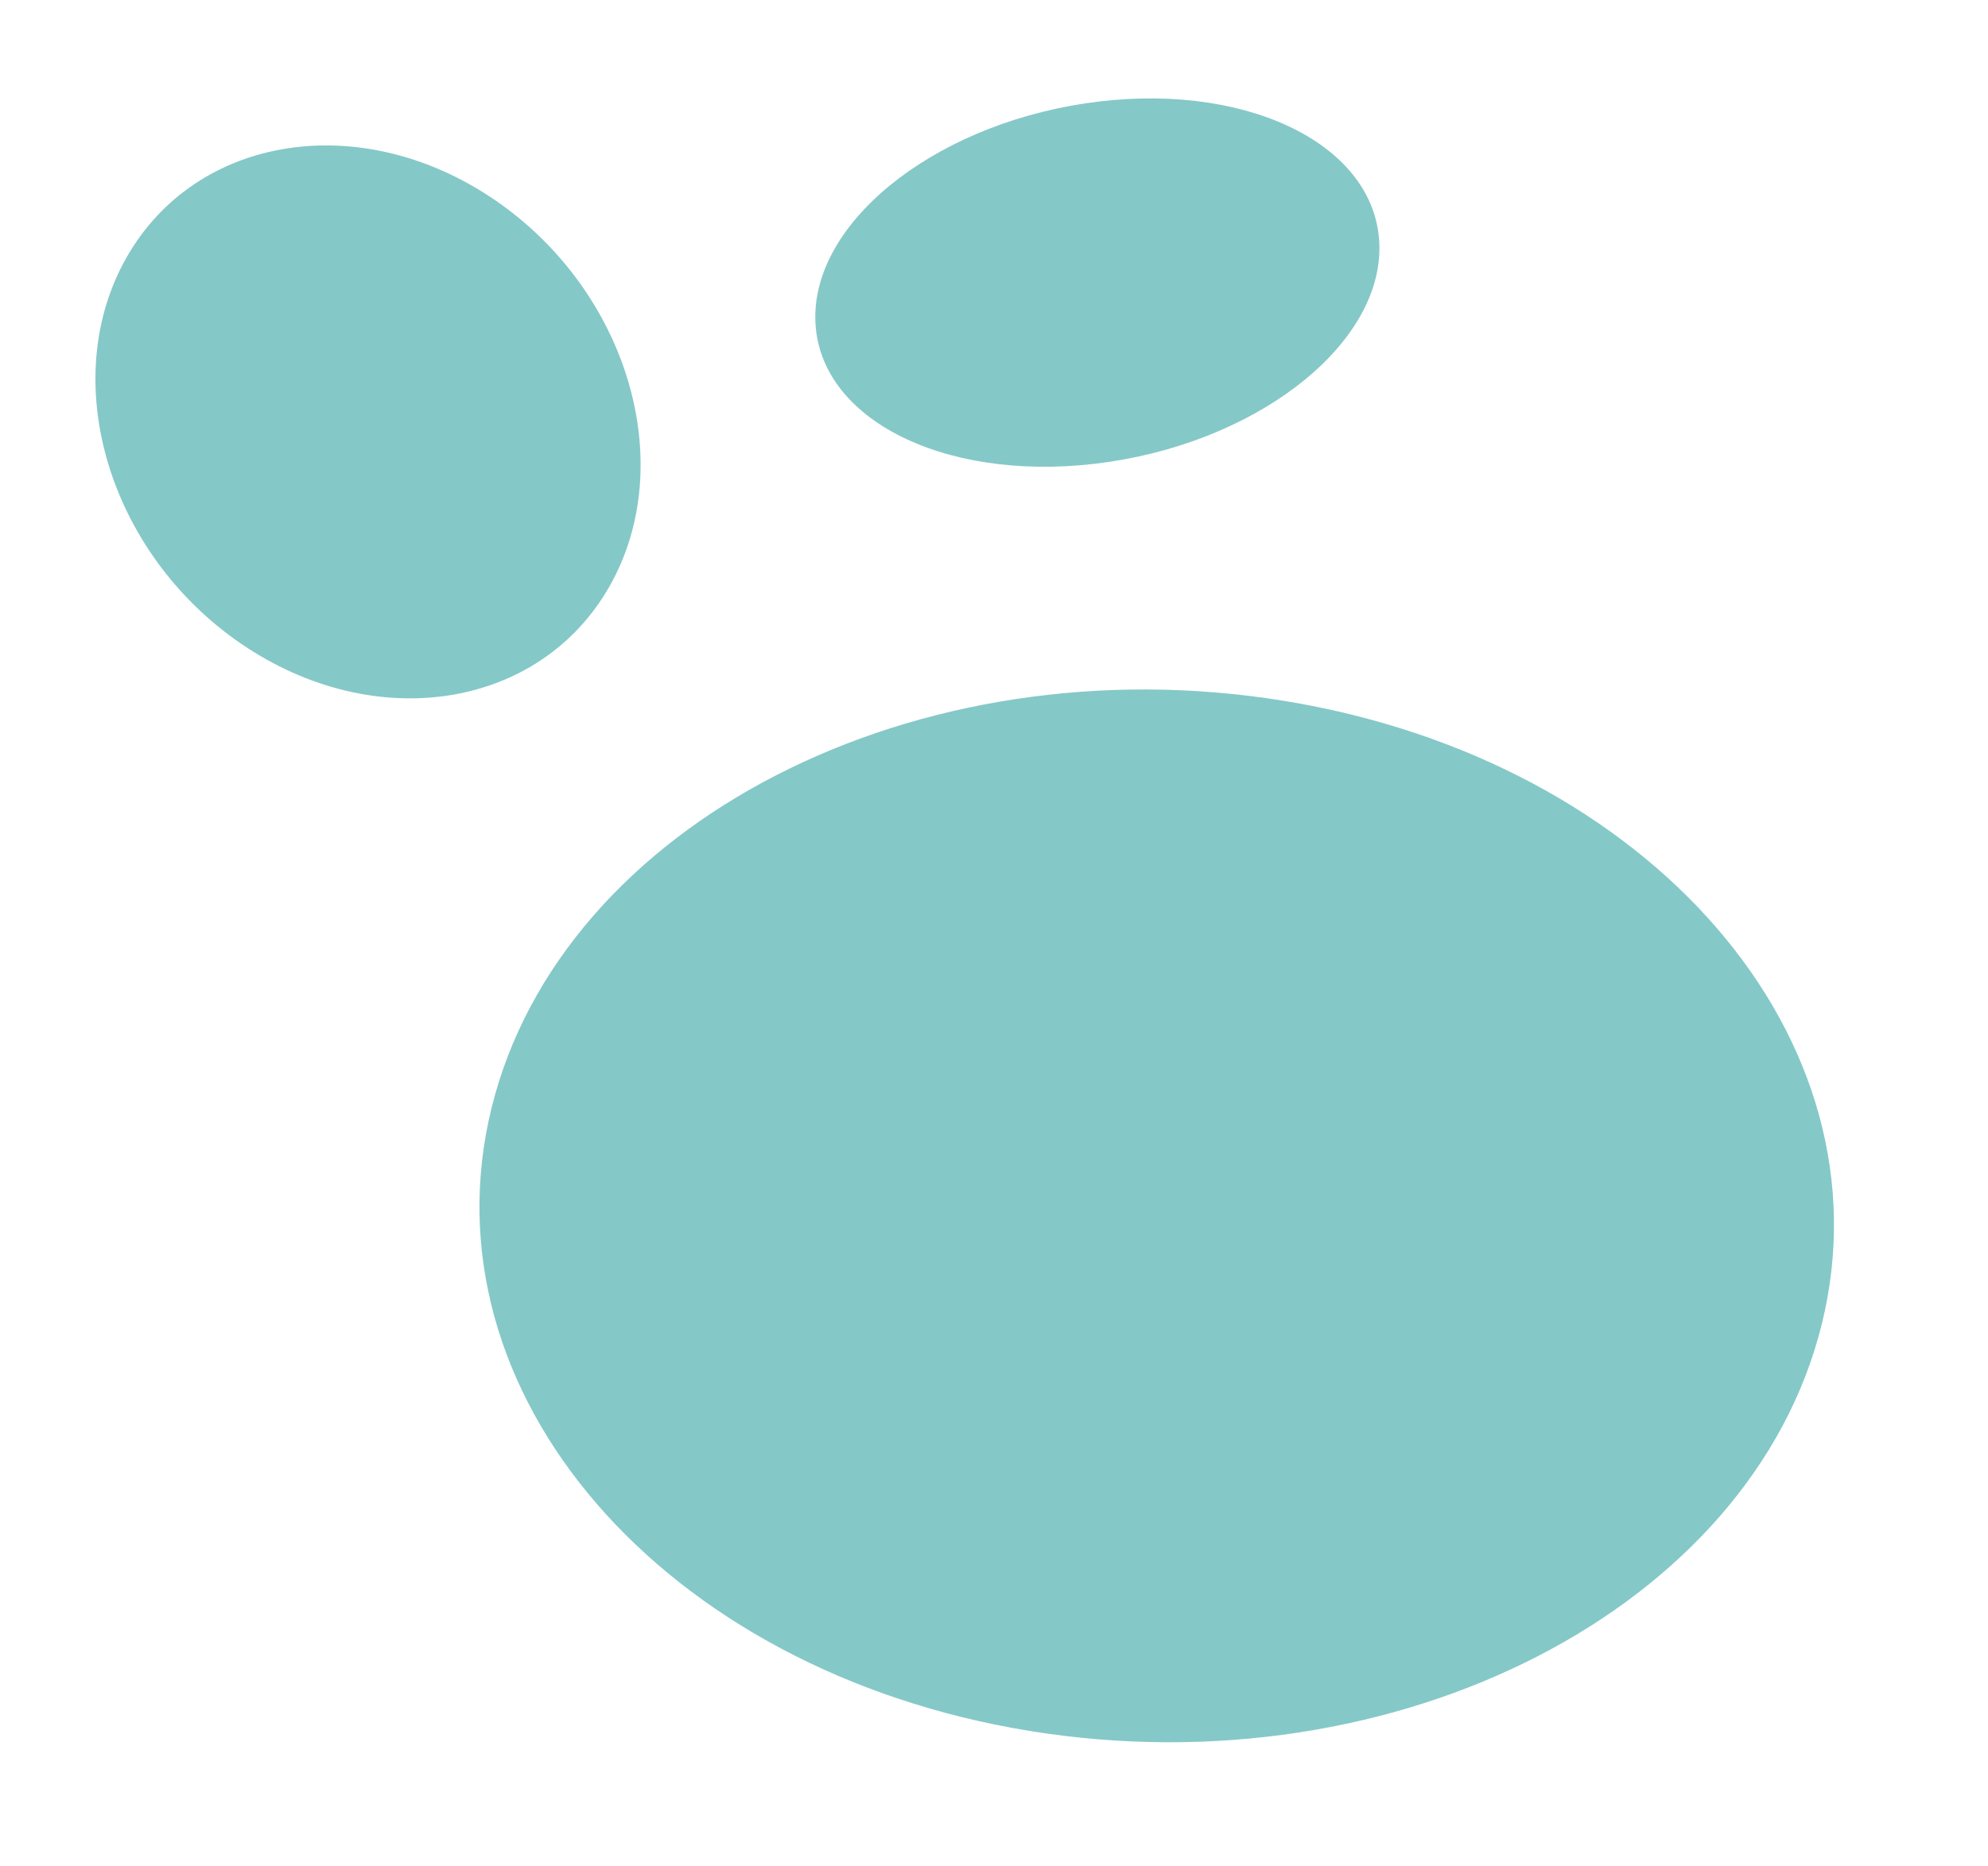 <svg viewBox="0 0 49 46" fill="none" xmlns="http://www.w3.org/2000/svg">
    <path
        d="M27.352 11.384C31.188 10.807 34.161 8.361 33.993 5.922C33.825 3.482 30.578 1.972 26.743 2.549C22.907 3.127 19.933 5.572 20.102 8.012C20.27 10.452 23.516 11.961 27.352 11.384Z"
        fill="#85C8C8" />
    <path
        d="M3.124 6.338C1.399 9.36 2.663 13.628 5.947 15.872C9.232 18.116 13.293 17.485 15.018 14.463C16.743 11.442 15.479 7.173 12.195 4.929C8.911 2.686 4.849 3.316 3.124 6.338Z"
        fill="#85C8C8" />
    <path
        d="M25.383 42.672C34.438 44.142 43.178 39.648 44.905 32.636C46.632 25.623 40.692 18.746 31.638 17.276C22.584 15.805 13.844 20.299 12.116 27.312C10.389 34.325 16.329 41.201 25.383 42.672Z"
        fill="#85C8C8" />
</svg>